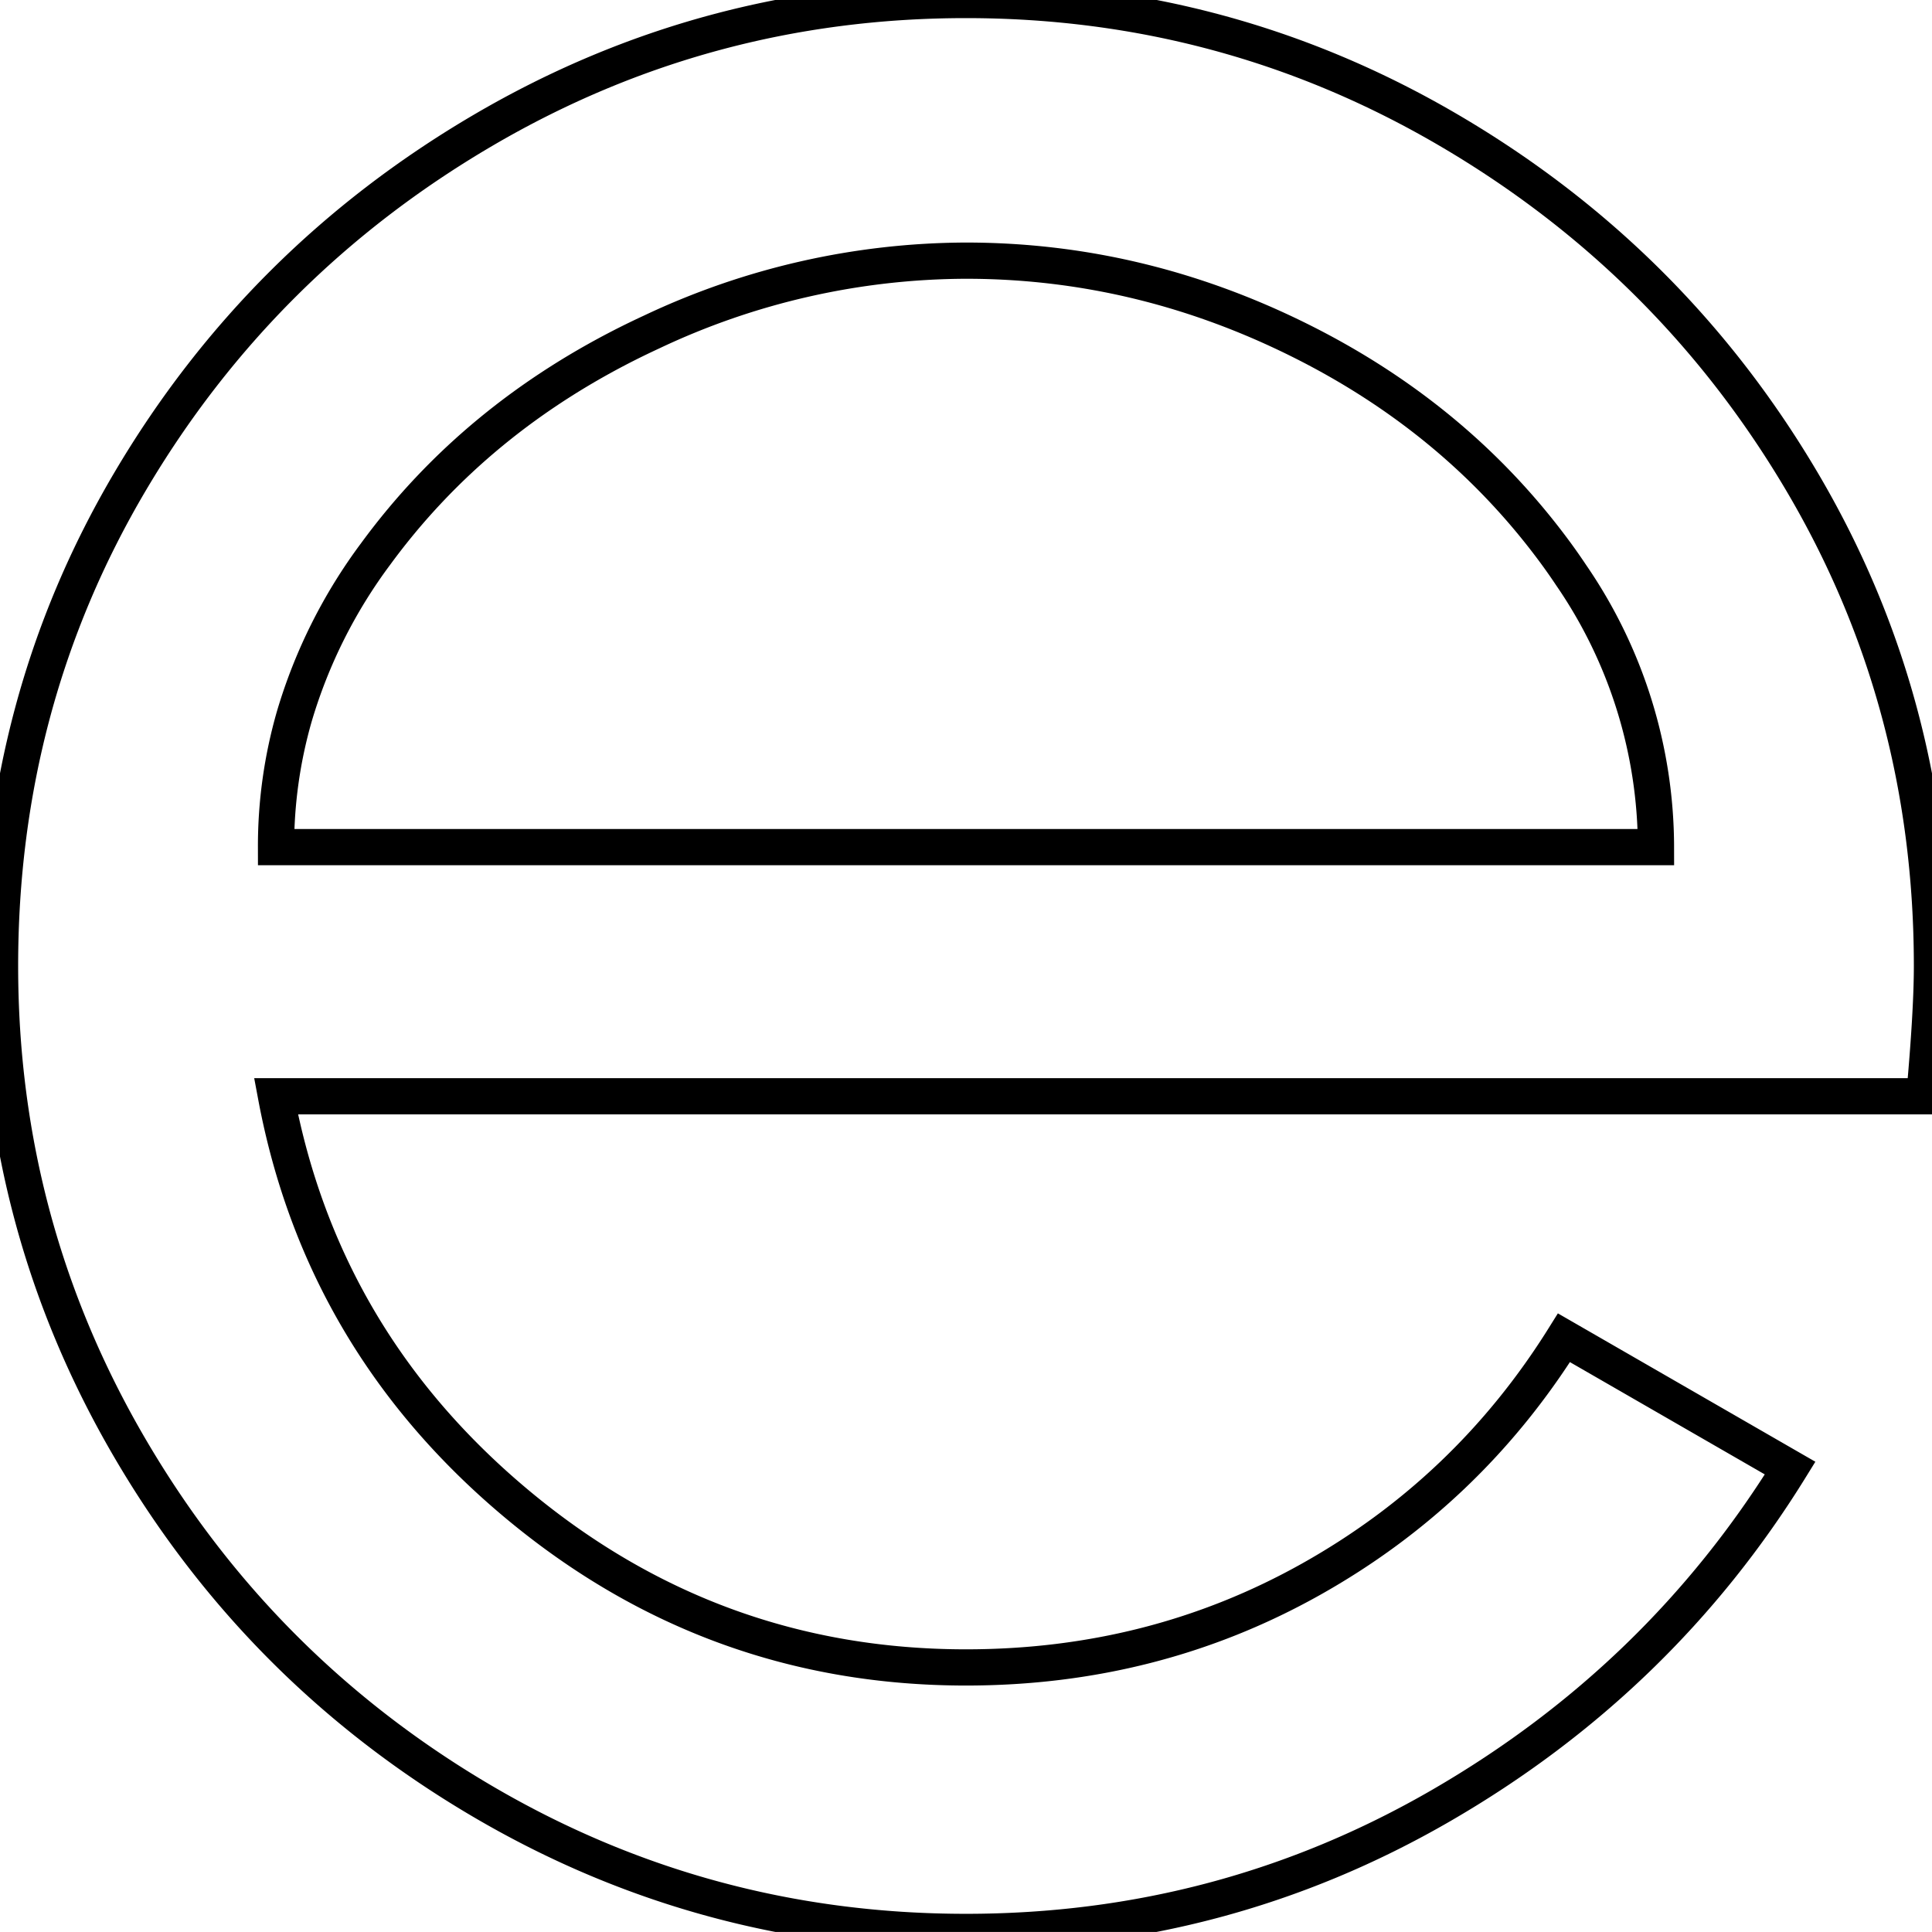 <svg width="50.402" height="50.401" viewBox="0 0 50.402 50.401" xmlns="http://www.w3.org/2000/svg"><g id="svg_7_E" stroke-linecap="round" fill-rule="evenodd" font-size="9pt" stroke="#000" stroke-width="0.25mm" fill="none" style="stroke:#000;stroke-width:0.25mm;fill:none"><path d="M 50.201 28.6 L 7.201 28.6 Q 8.401 35 13.501 39.25 Q 18.601 43.5 25.201 43.5 Q 30.101 43.5 34.201 41.2 Q 38.301 38.9 40.801 34.9 L 46.701 38.3 Q 43.301 43.8 37.601 47.1 Q 31.901 50.4 25.201 50.4 Q 18.401 50.4 12.601 47 Q 6.801 43.6 3.401 37.8 Q 0.001 32 0.001 25.2 Q 0.001 18.3 3.401 12.55 Q 6.801 6.8 12.601 3.4 Q 18.401 0 25.201 0 Q 32.001 0 37.801 3.4 Q 43.601 6.8 47.001 12.55 Q 50.401 18.3 50.401 25.2 Q 50.401 26.4 50.201 28.6 Z M 7.201 22.1 L 43.201 22.1 A 12.548 12.548 0 0 0 40.991 15.009 A 15.537 15.537 0 0 0 40.601 14.45 Q 38.001 10.9 33.851 8.85 Q 29.701 6.8 25.201 6.8 A 19.299 19.299 0 0 0 16.995 8.663 A 22.394 22.394 0 0 0 16.601 8.85 Q 12.401 10.9 9.801 14.45 A 13.475 13.475 0 0 0 7.681 18.679 A 12.257 12.257 0 0 0 7.201 22.1 Z" id="svg_7_E_0" vector-effect="non-scaling-stroke"/></g></svg>